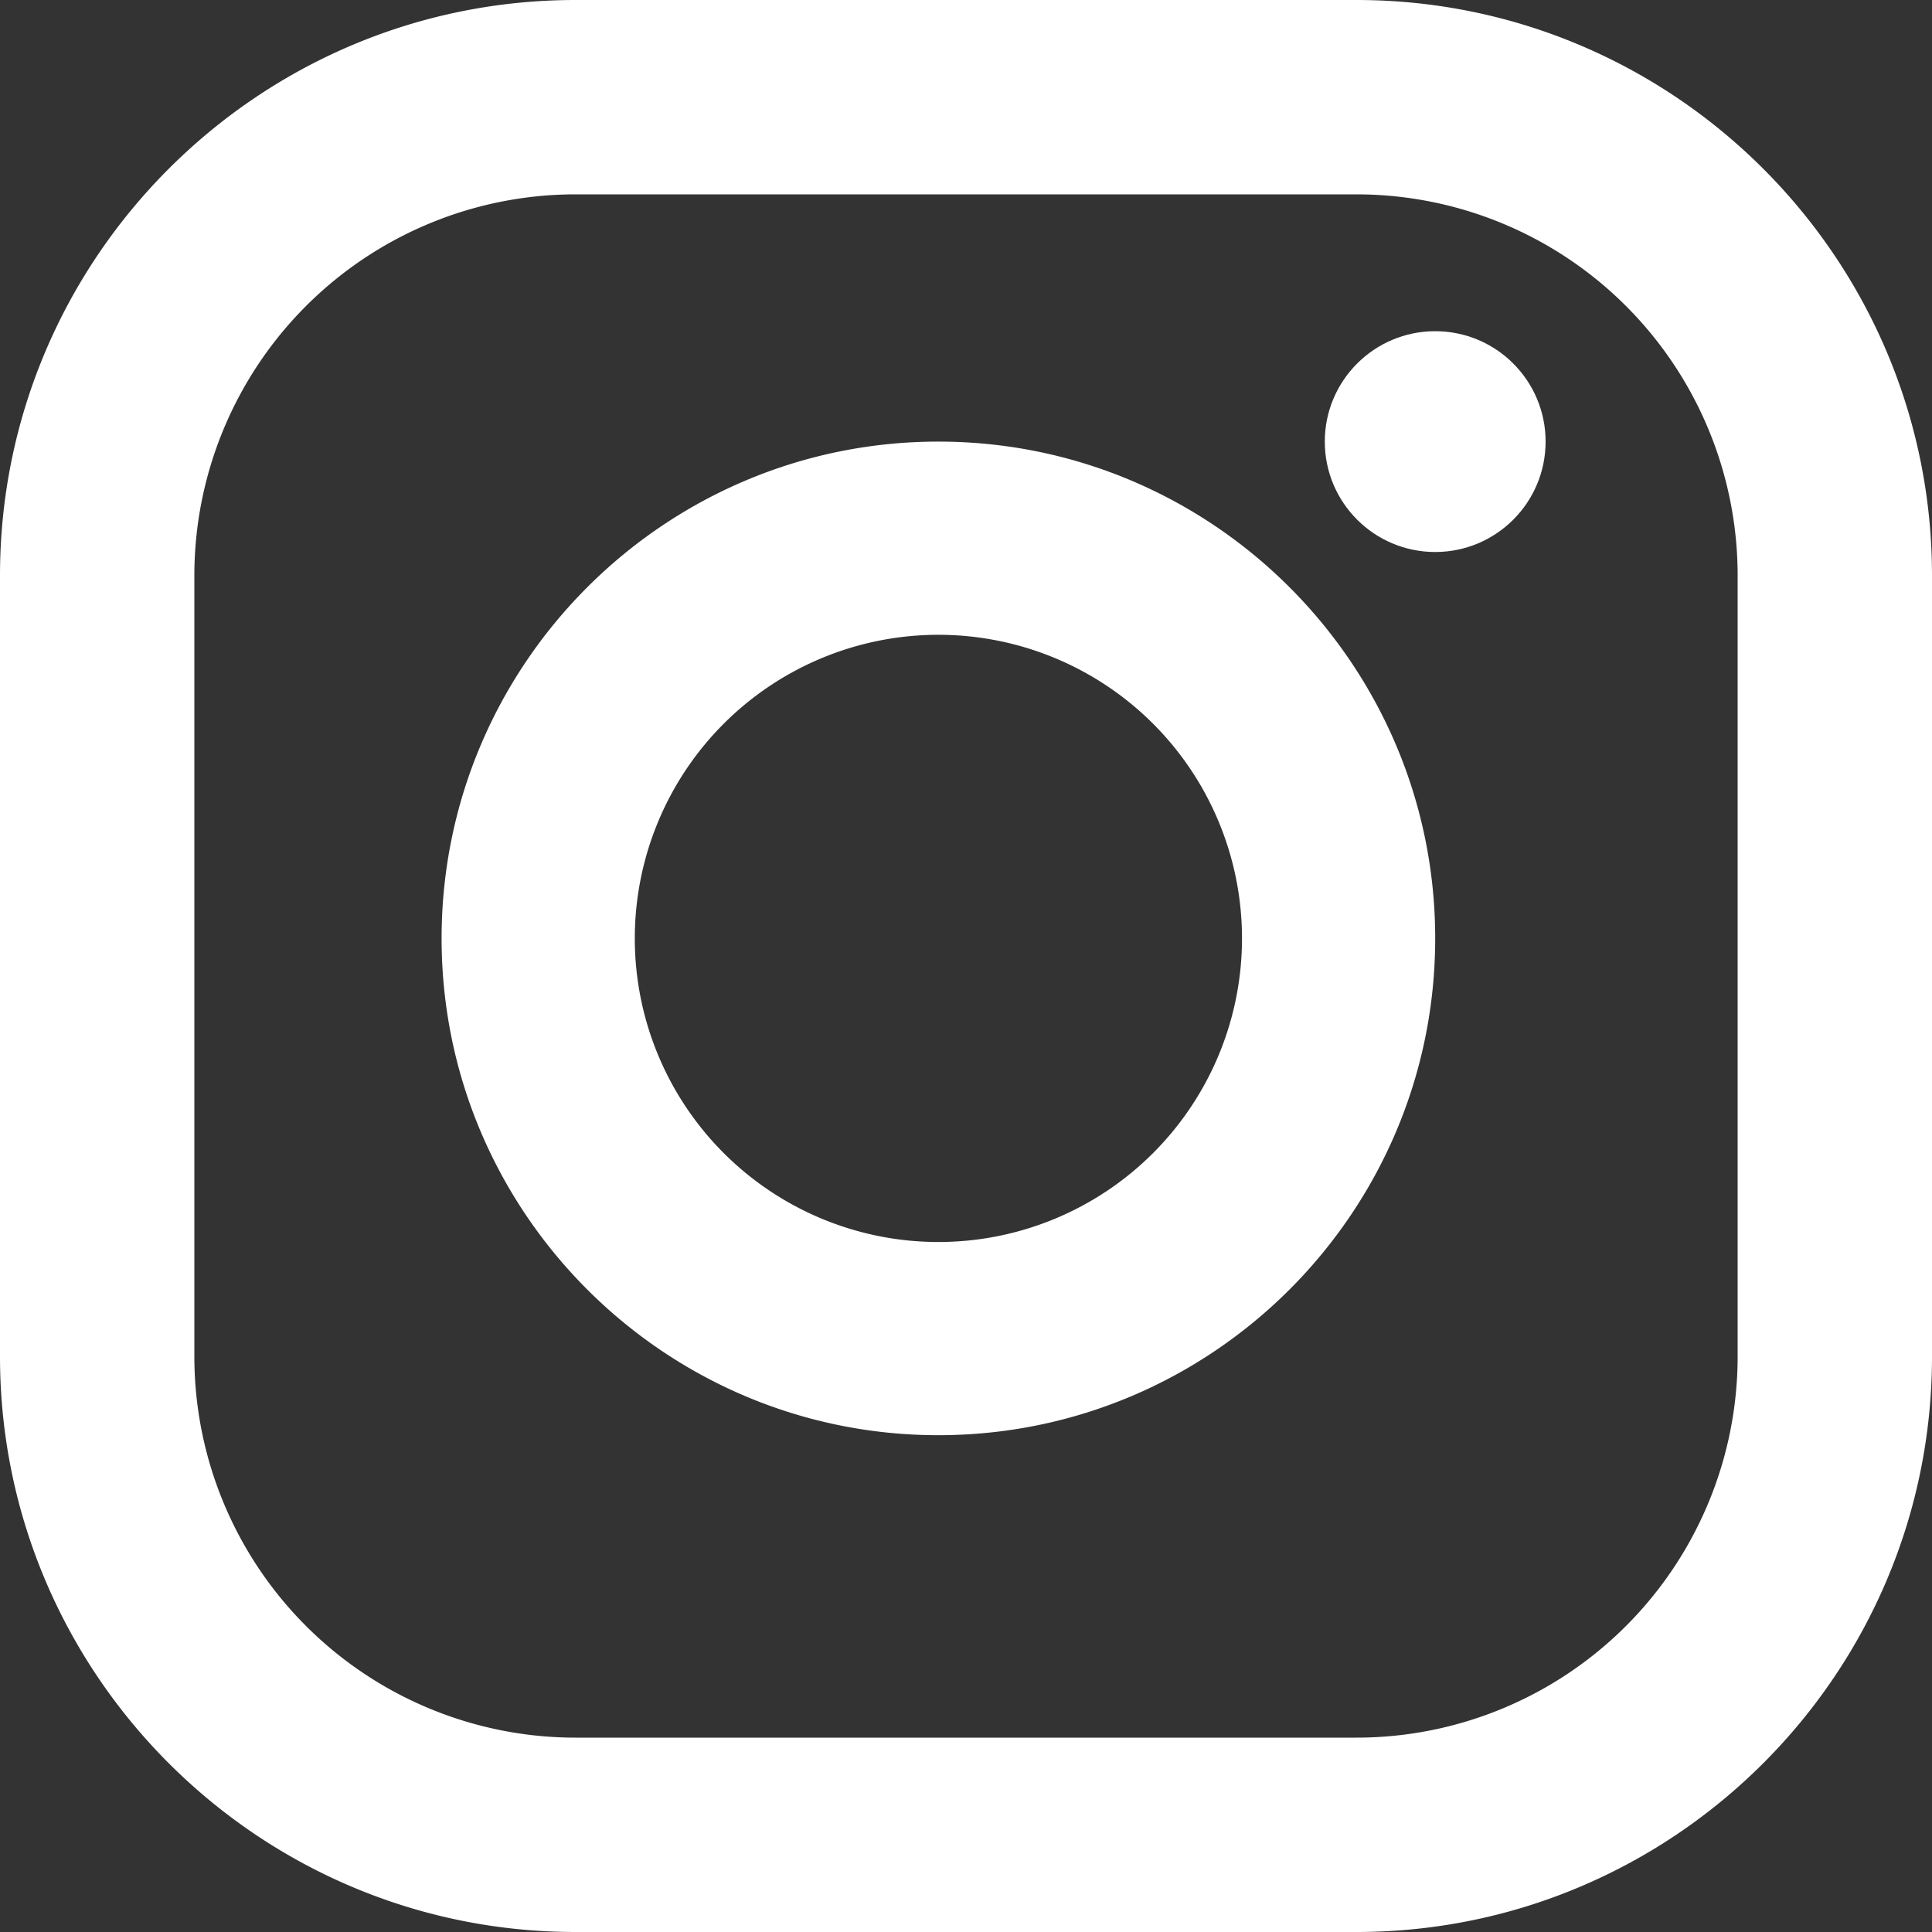 <svg xmlns="http://www.w3.org/2000/svg" width="35" height="35" viewBox="0 0 35 35">
    <rect x="0" y="0" width="35" height="35" fill="#333333" stroke="none"/>
    <g fill="#FFF" fill-rule="nonzero">
        <path d="M24.573 0H10.427C4.677 0 0 4.677 0 10.427v14.146C0 30.323 4.677 35 10.427 35h14.146C30.323 35 35 30.323 35 24.573V10.427C35 4.677 30.323 0 24.573 0zm6.906 24.573a6.906 6.906 0 0 1-6.906 6.906H10.427a6.906 6.906 0 0 1-6.906-6.906V10.427a6.906 6.906 0 0 1 6.906-6.906h14.146a6.906 6.906 0 0 1 6.906 6.906v14.146z"/>
        <path d="M17 8c-4.963 0-9 4.037-9 9s4.037 9 9 9 9-4.037 9-9-4.037-9-9-9zm0 14.5a5.5 5.5 0 1 1 0-11 5.5 5.5 0 0 1 0 11z"/>
        <circle cx="26" cy="8" r="2"/>
    </g>
</svg>
